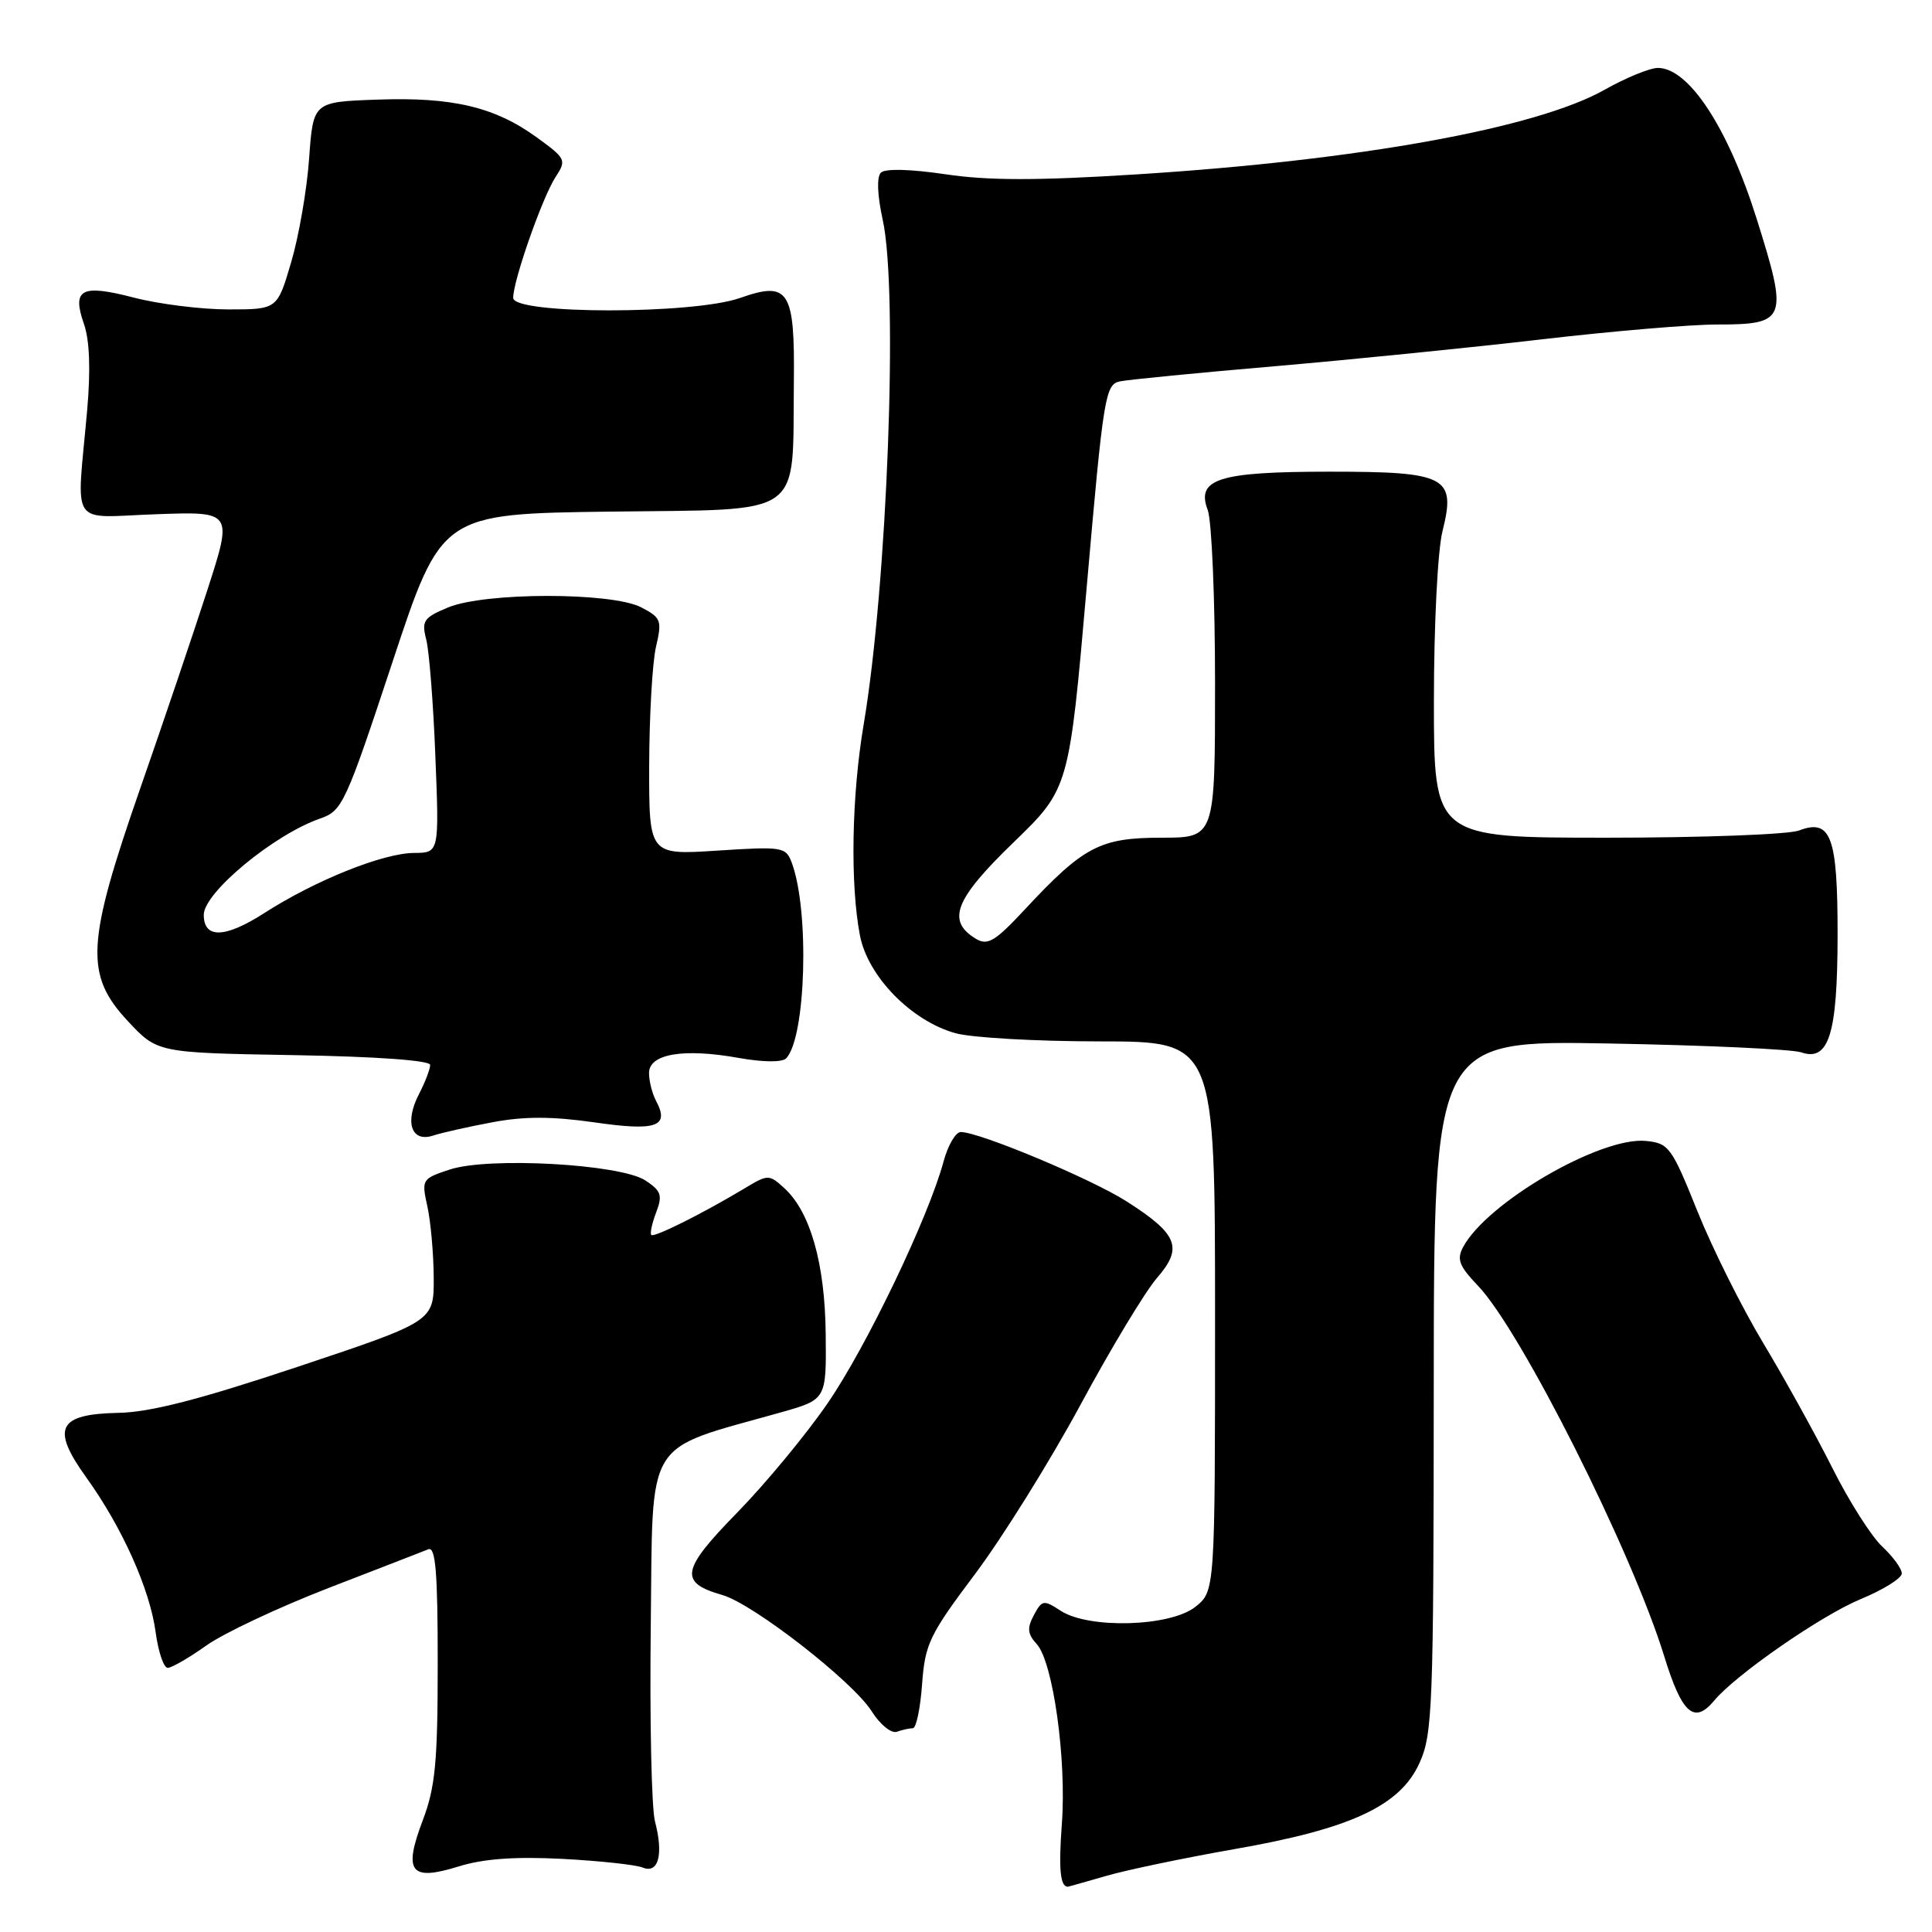 <?xml version="1.0" encoding="UTF-8" standalone="no"?>
<!DOCTYPE svg PUBLIC "-//W3C//DTD SVG 1.1//EN" "http://www.w3.org/Graphics/SVG/1.1/DTD/svg11.dtd" >
<svg xmlns="http://www.w3.org/2000/svg" xmlns:xlink="http://www.w3.org/1999/xlink" version="1.1" viewBox="0 0 256 256">
 <g >
 <path fill="currentColor"
d=" M 146.57 248.57 C 149.28 247.78 156.90 246.19 163.50 245.03 C 178.99 242.33 185.50 239.30 188.08 233.63 C 189.83 229.79 189.96 226.30 189.98 183.67 C 190.00 137.84 190.00 137.84 213.25 138.27 C 226.04 138.50 237.47 139.03 238.66 139.44 C 242.34 140.71 243.48 137.03 243.49 123.91 C 243.50 110.81 242.62 108.43 238.36 110.05 C 236.99 110.57 225.55 111.00 212.93 111.00 C 190.00 111.00 190.00 111.00 190.00 92.94 C 190.00 82.76 190.50 72.92 191.14 70.37 C 192.95 63.16 191.69 62.50 176.21 62.50 C 161.49 62.50 158.46 63.45 160.03 67.58 C 160.56 68.98 161.00 79.33 161.00 90.57 C 161.00 111.00 161.00 111.00 153.90 111.00 C 145.77 111.00 143.58 112.15 135.82 120.48 C 131.86 124.74 130.87 125.33 129.32 124.40 C 125.39 122.02 126.49 119.18 134.25 111.67 C 141.66 104.50 141.66 104.50 144.00 77.73 C 146.22 52.35 146.45 50.93 148.42 50.53 C 149.56 50.30 158.82 49.39 169.00 48.52 C 179.18 47.64 195.08 46.04 204.34 44.96 C 213.60 43.88 224.00 43.00 227.46 43.00 C 236.75 43.00 236.98 42.39 232.77 29.00 C 228.98 16.94 223.78 9.00 219.68 9.00 C 218.62 9.00 215.44 10.30 212.62 11.89 C 203.60 16.99 180.10 21.24 150.71 23.10 C 137.45 23.94 130.95 23.94 125.27 23.09 C 120.60 22.40 117.28 22.32 116.72 22.88 C 116.15 23.45 116.25 25.88 116.97 29.15 C 119.04 38.60 117.57 77.46 114.44 96.00 C 112.84 105.46 112.64 117.17 113.95 123.97 C 115.00 129.39 120.77 135.29 126.62 136.91 C 128.76 137.50 137.36 137.99 145.75 137.99 C 161.00 138.00 161.00 138.00 161.00 174.43 C 161.00 210.85 161.00 210.85 158.37 212.93 C 155.02 215.56 144.24 215.86 140.54 213.43 C 138.29 211.96 138.07 212.00 136.99 214.02 C 136.07 215.73 136.15 216.51 137.38 217.86 C 139.54 220.25 141.34 233.16 140.70 241.67 C 140.26 247.65 140.48 250.00 141.49 250.00 C 141.57 250.00 143.86 249.35 146.57 248.57 Z  M 74.50 246.31 C 79.45 246.57 84.25 247.09 85.16 247.46 C 87.25 248.32 87.94 245.74 86.79 241.35 C 86.33 239.62 86.08 227.96 86.23 215.45 C 86.53 190.08 85.17 192.31 103.50 187.14 C 109.50 185.44 109.50 185.44 109.41 176.79 C 109.32 167.40 107.36 160.54 103.89 157.40 C 101.90 155.60 101.76 155.60 98.67 157.46 C 93.14 160.78 86.68 164.01 86.30 163.64 C 86.11 163.44 86.39 162.09 86.95 160.64 C 87.81 158.37 87.61 157.79 85.51 156.41 C 82.18 154.24 64.75 153.27 59.59 154.97 C 55.90 156.19 55.84 156.29 56.63 159.86 C 57.07 161.86 57.45 166.10 57.47 169.29 C 57.50 175.08 57.50 175.08 39.50 181.09 C 26.43 185.45 19.91 187.13 15.70 187.21 C 7.66 187.37 6.73 189.23 11.44 195.78 C 16.20 202.40 19.85 210.56 20.62 216.25 C 20.97 218.86 21.69 221.00 22.22 221.00 C 22.74 221.00 25.05 219.67 27.34 218.04 C 29.63 216.41 36.90 212.99 43.50 210.43 C 50.10 207.88 56.06 205.57 56.75 205.29 C 57.72 204.90 58.00 208.30 58.00 220.38 C 58.00 233.49 57.68 236.81 56.03 241.17 C 53.41 248.07 54.37 249.31 60.78 247.31 C 64.07 246.29 68.23 245.99 74.50 246.31 Z  M 120.96 229.00 C 121.40 229.00 121.95 226.38 122.18 223.18 C 122.57 217.83 123.14 216.63 129.21 208.55 C 132.84 203.71 139.12 193.63 143.16 186.16 C 147.19 178.68 151.76 171.11 153.31 169.33 C 156.79 165.32 156.09 163.54 149.28 159.19 C 144.62 156.21 129.78 150.00 127.31 150.00 C 126.63 150.00 125.61 151.75 125.03 153.89 C 123.04 161.29 114.82 178.44 109.67 185.93 C 106.83 190.07 101.42 196.61 97.65 200.46 C 90.23 208.06 89.94 209.69 95.72 211.35 C 99.81 212.52 113.02 222.81 115.50 226.75 C 116.61 228.51 118.10 229.72 118.83 229.47 C 119.56 229.21 120.52 229.00 120.96 229.00 Z  M 227.13 225.35 C 229.97 221.92 241.31 214.06 246.55 211.89 C 249.55 210.65 252.00 209.12 252.00 208.49 C 252.00 207.86 250.83 206.26 249.40 204.92 C 247.97 203.59 244.99 198.90 242.79 194.50 C 240.58 190.10 236.47 182.68 233.66 178.00 C 230.84 173.32 226.91 165.45 224.92 160.50 C 221.50 151.99 221.13 151.48 218.09 151.18 C 212.09 150.59 197.04 159.33 193.87 165.24 C 193.00 166.87 193.35 167.77 195.83 170.36 C 201.52 176.29 216.26 205.61 220.53 219.50 C 222.86 227.07 224.49 228.52 227.13 225.35 Z  M 65.28 148.70 C 69.47 147.91 73.18 147.92 78.77 148.72 C 86.99 149.91 88.76 149.29 86.93 145.87 C 86.42 144.91 86.00 143.25 86.00 142.18 C 86.00 139.64 90.58 138.87 97.88 140.18 C 101.05 140.75 103.62 140.78 104.15 140.25 C 106.79 137.61 107.29 120.66 104.91 114.31 C 104.13 112.22 103.70 112.15 95.05 112.71 C 86.00 113.30 86.00 113.30 86.02 101.40 C 86.04 94.85 86.44 87.80 86.92 85.72 C 87.74 82.20 87.61 81.85 84.95 80.47 C 81.03 78.45 64.22 78.46 59.35 80.50 C 56.13 81.84 55.84 82.27 56.48 84.75 C 56.87 86.26 57.42 93.24 57.69 100.25 C 58.20 113.00 58.20 113.00 54.85 113.02 C 50.74 113.05 41.77 116.65 35.03 120.98 C 29.82 124.33 27.00 124.41 27.00 121.22 C 27.00 118.27 36.33 110.56 42.45 108.45 C 45.36 107.44 45.80 106.48 52.00 87.74 C 58.50 68.08 58.50 68.08 80.96 67.79 C 106.88 67.46 104.99 68.79 105.19 50.69 C 105.33 38.46 104.53 37.20 98.07 39.48 C 91.83 41.68 68.00 41.67 68.00 39.47 C 68.00 37.16 71.88 26.11 73.62 23.45 C 75.09 21.21 74.99 21.01 71.12 18.20 C 65.56 14.17 59.95 12.84 50.00 13.20 C 41.50 13.50 41.50 13.50 40.96 21.00 C 40.67 25.12 39.60 31.31 38.58 34.75 C 36.74 41.00 36.74 41.00 30.26 41.00 C 26.70 41.00 21.07 40.30 17.76 39.44 C 10.76 37.62 9.51 38.28 11.12 42.92 C 11.88 45.09 12.02 48.99 11.55 54.36 C 10.14 70.21 9.04 68.55 20.67 68.14 C 30.84 67.77 30.84 67.77 27.49 78.14 C 25.65 83.84 21.64 95.70 18.57 104.50 C 11.44 124.98 11.21 129.16 16.93 135.29 C 20.85 139.50 20.85 139.50 38.93 139.81 C 49.93 140.00 57.00 140.51 57.00 141.11 C 57.00 141.66 56.33 143.40 55.51 144.99 C 53.58 148.71 54.51 151.41 57.39 150.47 C 58.55 150.09 62.10 149.29 65.28 148.70 Z "/>
</g>
</svg>